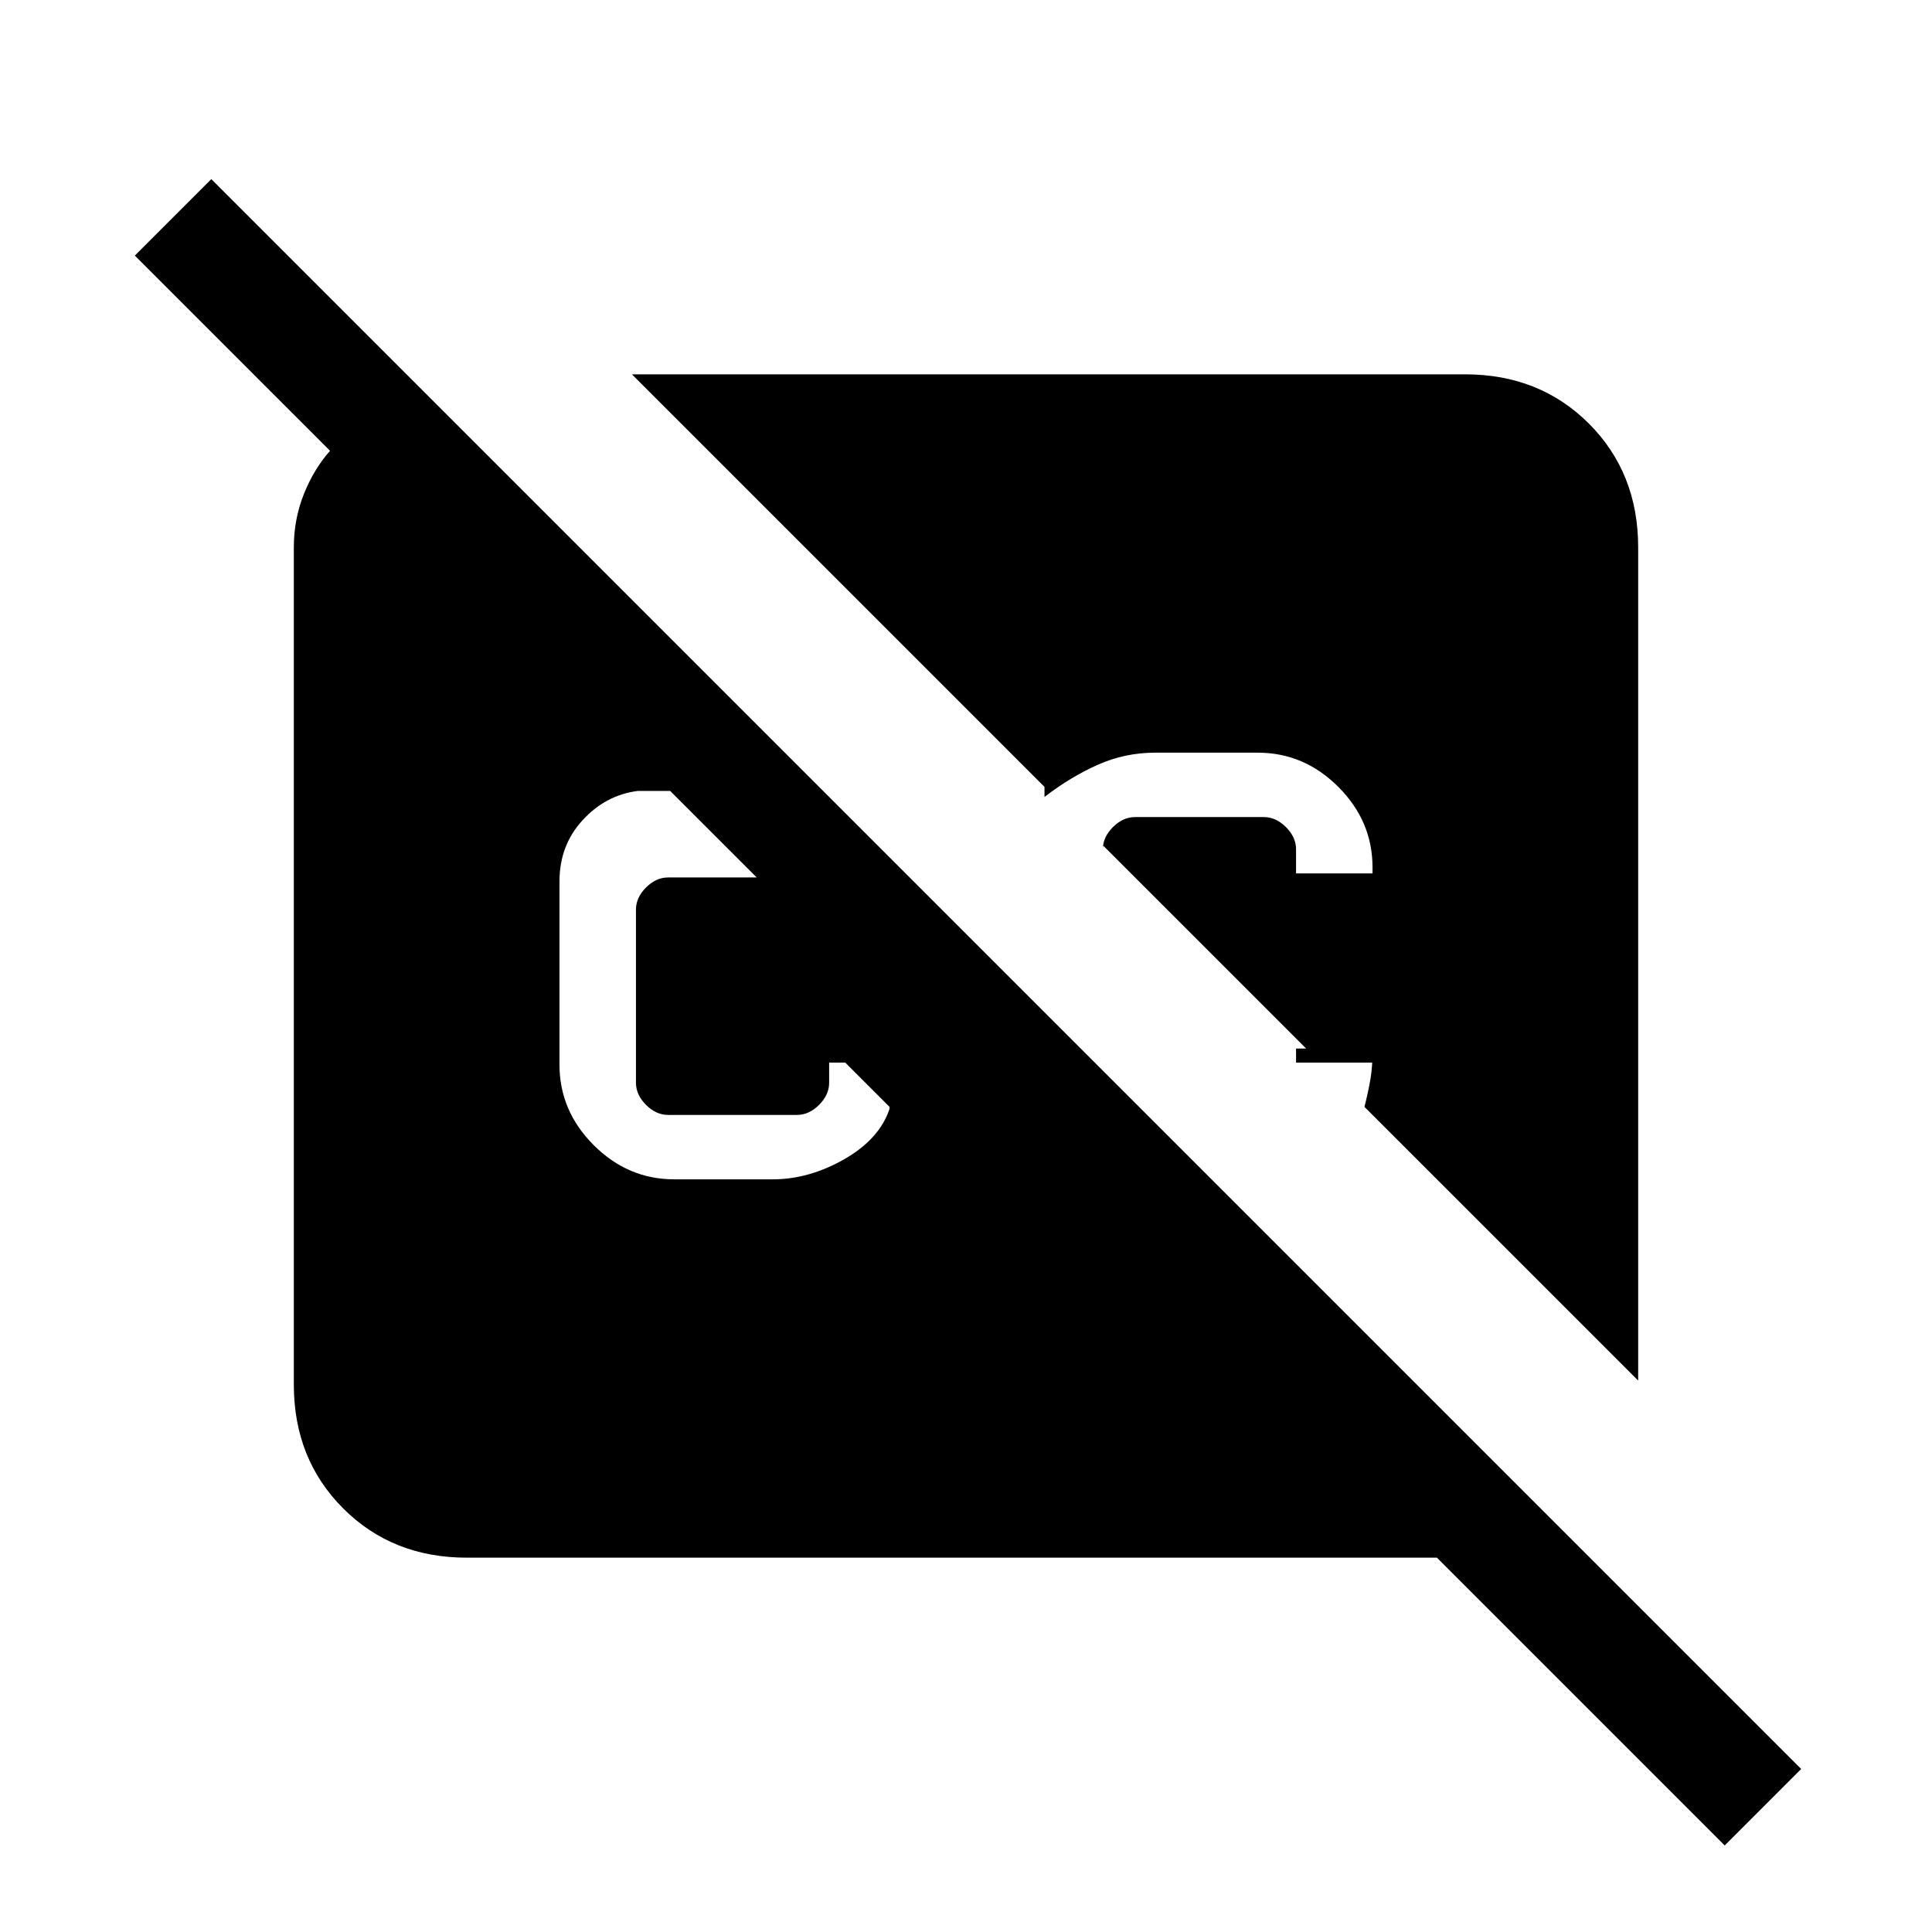 <svg xmlns="http://www.w3.org/2000/svg" height="24" width="24"><path d="M21.425 22.925 17.85 19.35H5.8q-.925 0-1.537-.612-.613-.613-.613-1.538V6.8q0-.35.125-.663.125-.312.325-.537L1.675 3.175l.95-.95 19.75 19.75ZM20.35 17.15l-3.4-3.4q.05-.2.075-.35.025-.15.025-.35v.15h-.95v-.175h.125L13.7 10.5v.05q0-.15.125-.275.125-.125.275-.125h1.6q.15 0 .275.125.125.125.125.275v.3h.95v-.075q0-.575-.425-1-.425-.425-1-.425H14.35q-.375 0-.712.15-.338.15-.663.4v-.125L7.85 4.65H18.2q.925 0 1.538.612.612.613.612 1.538Zm-11.975-2.5H9.6q.45 0 .888-.25.437-.25.562-.625v-.025l-.55-.55h-.2v.25q0 .15-.125.275-.125.125-.275.125H8.3q-.15 0-.275-.125Q7.9 13.6 7.9 13.45V11.3q0-.15.125-.275.125-.125.275-.125h1.1L8.325 9.825h-.4q-.4.05-.687.363-.288.312-.288.762v2.275q0 .575.425 1 .425.425 1 .425Z"/></svg>